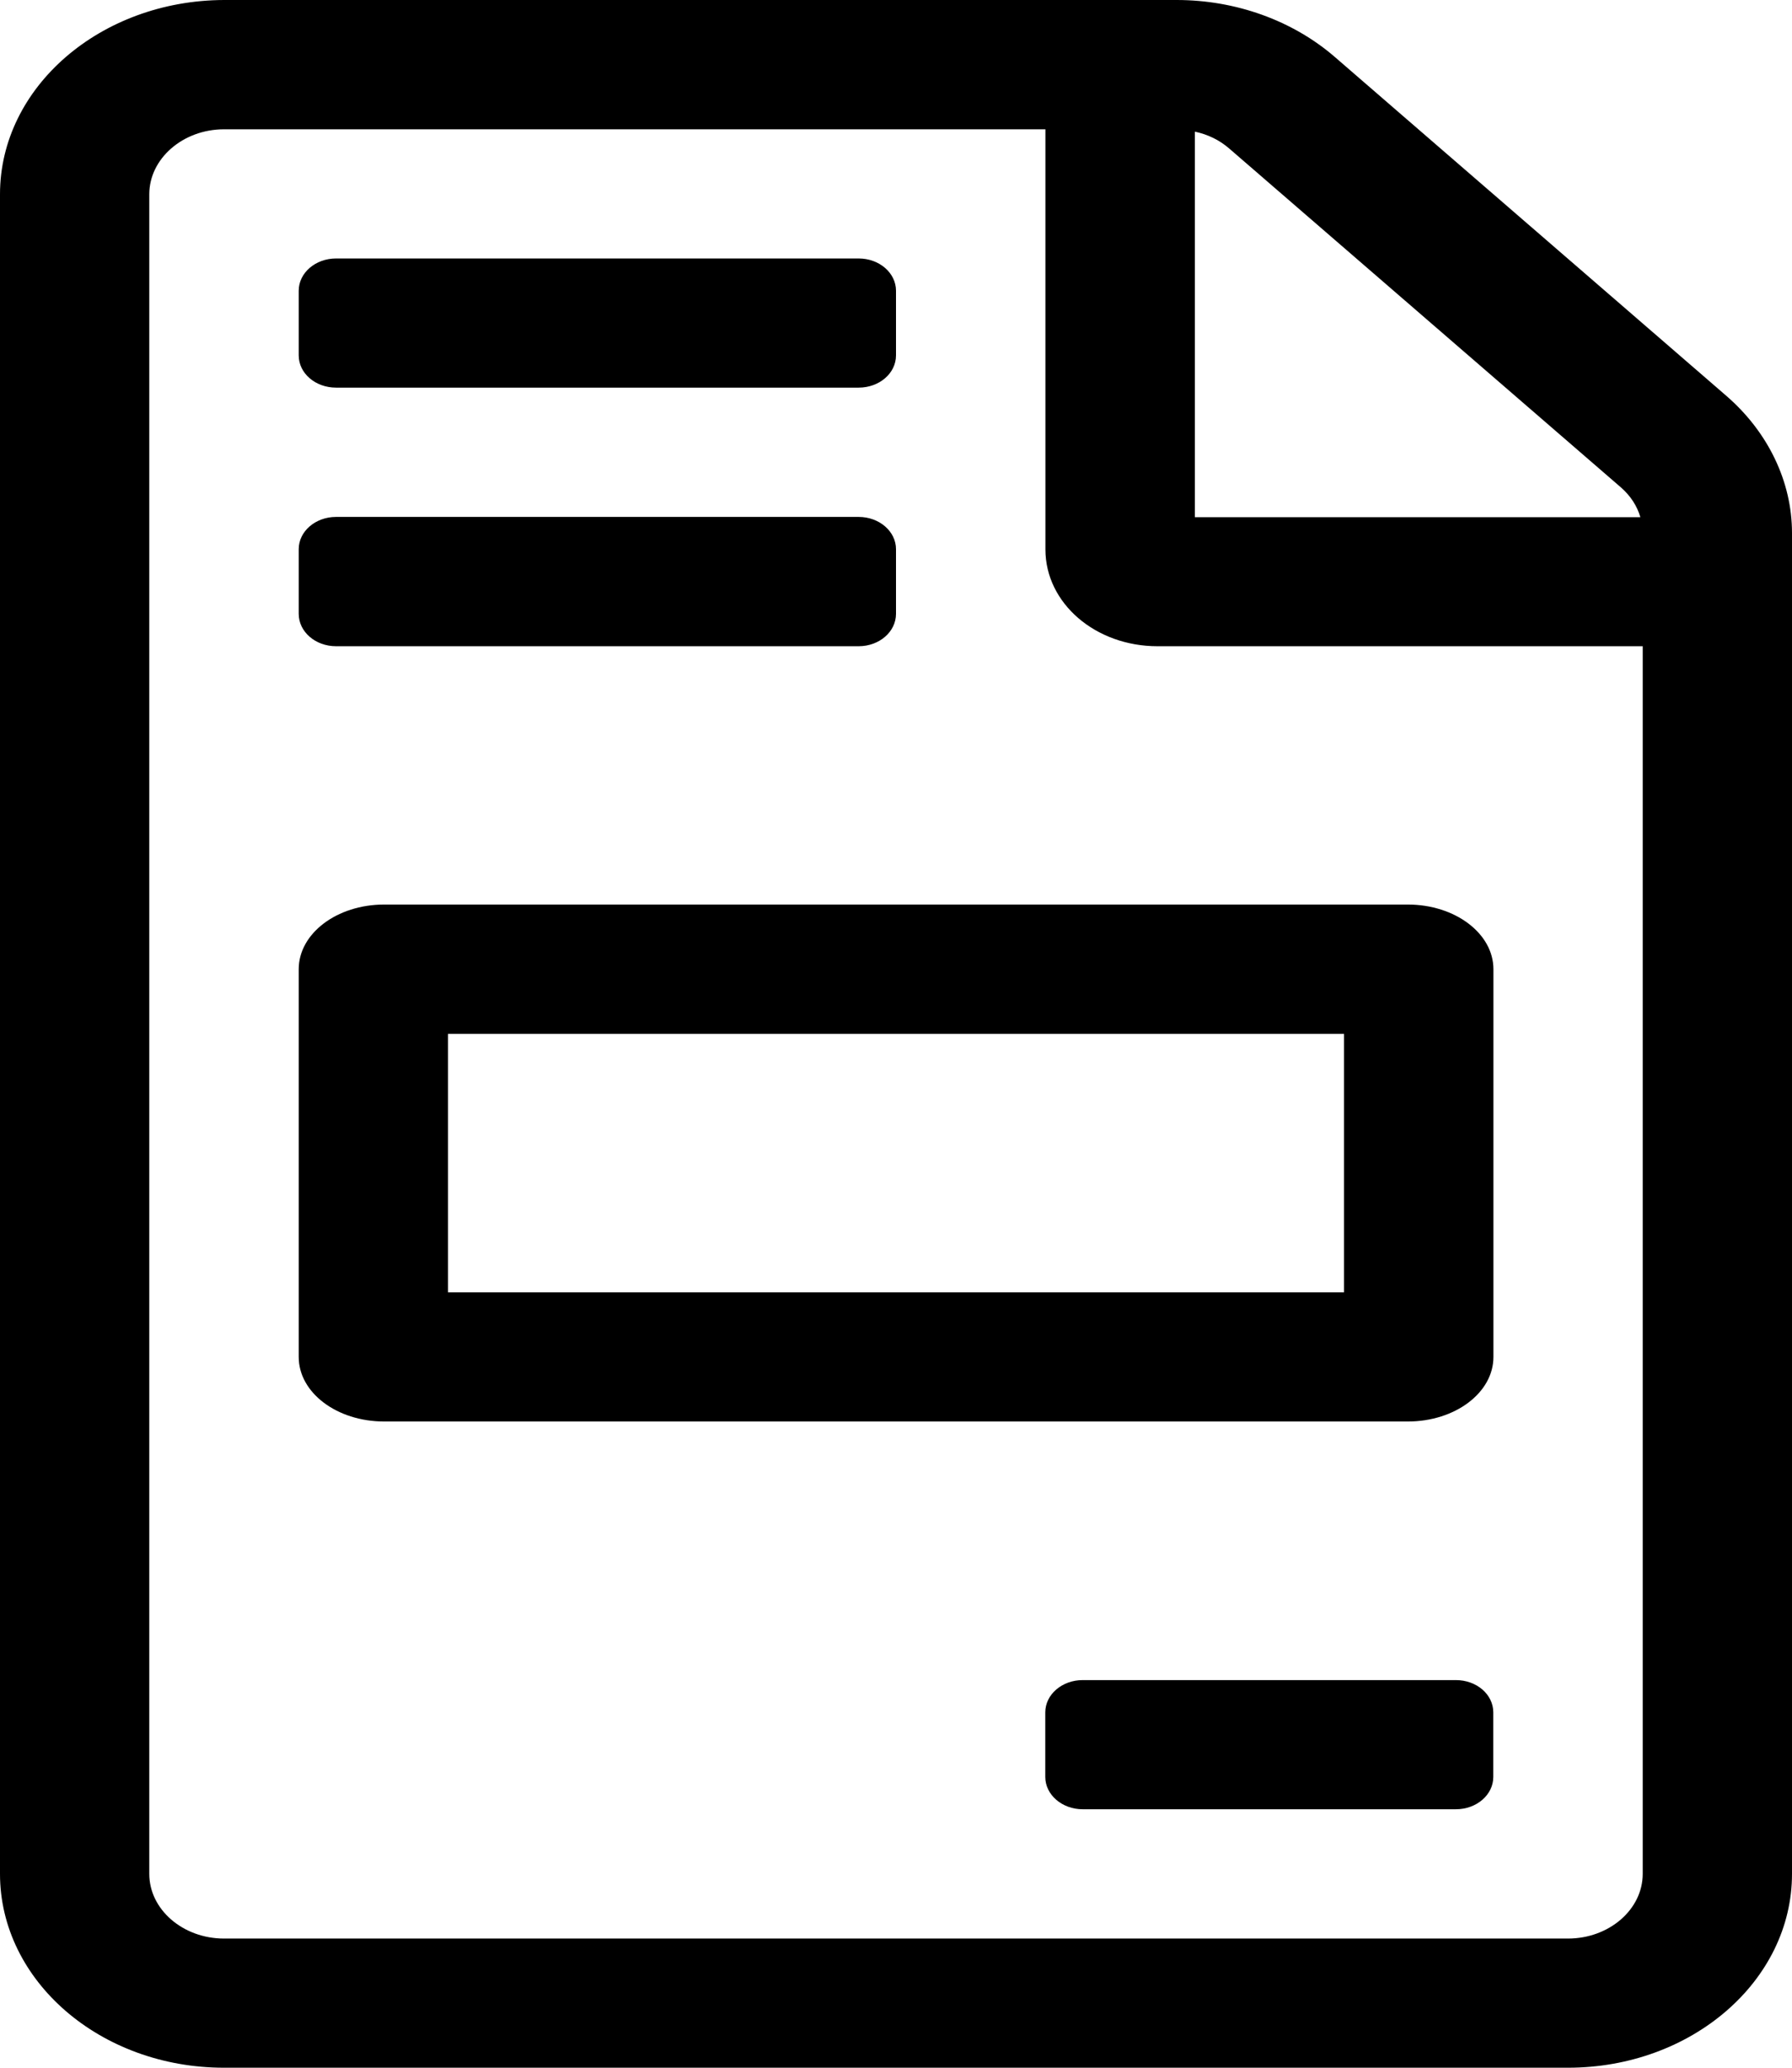 <svg width="13" height="15" viewBox="0 0 13 15" fill="none" xmlns="http://www.w3.org/2000/svg">
<path d="M10.562 12.188H7.854C7.705 12.188 7.583 12.292 7.583 12.422V12.891C7.583 13.02 7.705 13.125 7.854 13.125H10.562C10.712 13.125 10.833 13.02 10.833 12.891V12.422C10.833 12.292 10.712 12.188 10.562 12.188ZM2.167 7.031V9.844C2.167 10.103 2.444 10.312 2.786 10.312H10.214C10.556 10.312 10.834 10.103 10.834 9.844V7.031C10.834 6.772 10.556 6.562 10.214 6.562H2.786C2.444 6.562 2.167 6.772 2.167 7.031ZM3.25 7.5H9.75V9.375H3.25V7.5ZM2.438 2.812H6.229C6.379 2.812 6.5 2.708 6.5 2.578V2.109C6.5 1.98 6.379 1.875 6.229 1.875H2.438C2.288 1.875 2.167 1.98 2.167 2.109V2.578C2.167 2.708 2.288 2.812 2.438 2.812ZM2.438 4.688H6.229C6.379 4.688 6.5 4.583 6.5 4.453V3.984C6.5 3.855 6.379 3.75 6.229 3.75H2.438C2.288 3.75 2.167 3.855 2.167 3.984V4.453C2.167 4.583 2.288 4.688 2.438 4.688ZM12.523 2.871L9.683 0.413C9.378 0.149 8.965 0 8.536 0H1.625C0.728 0.003 0 0.633 0 1.409V13.594C0 14.37 0.728 15 1.625 15H11.375C12.272 15 13 14.37 13 13.594V3.866C13 3.495 12.827 3.134 12.523 2.871ZM8.668 0.955C8.762 0.975 8.847 1.016 8.918 1.078L11.758 3.535C11.829 3.597 11.876 3.67 11.9 3.752H8.668V0.955ZM11.917 13.594C11.917 13.852 11.673 14.063 11.375 14.063H1.625C1.327 14.063 1.083 13.852 1.083 13.594V1.409C1.083 1.151 1.327 0.938 1.625 0.938H7.584V3.986C7.584 4.376 7.947 4.688 8.397 4.688H11.917V13.594Z" fill="black"/>
</svg>
